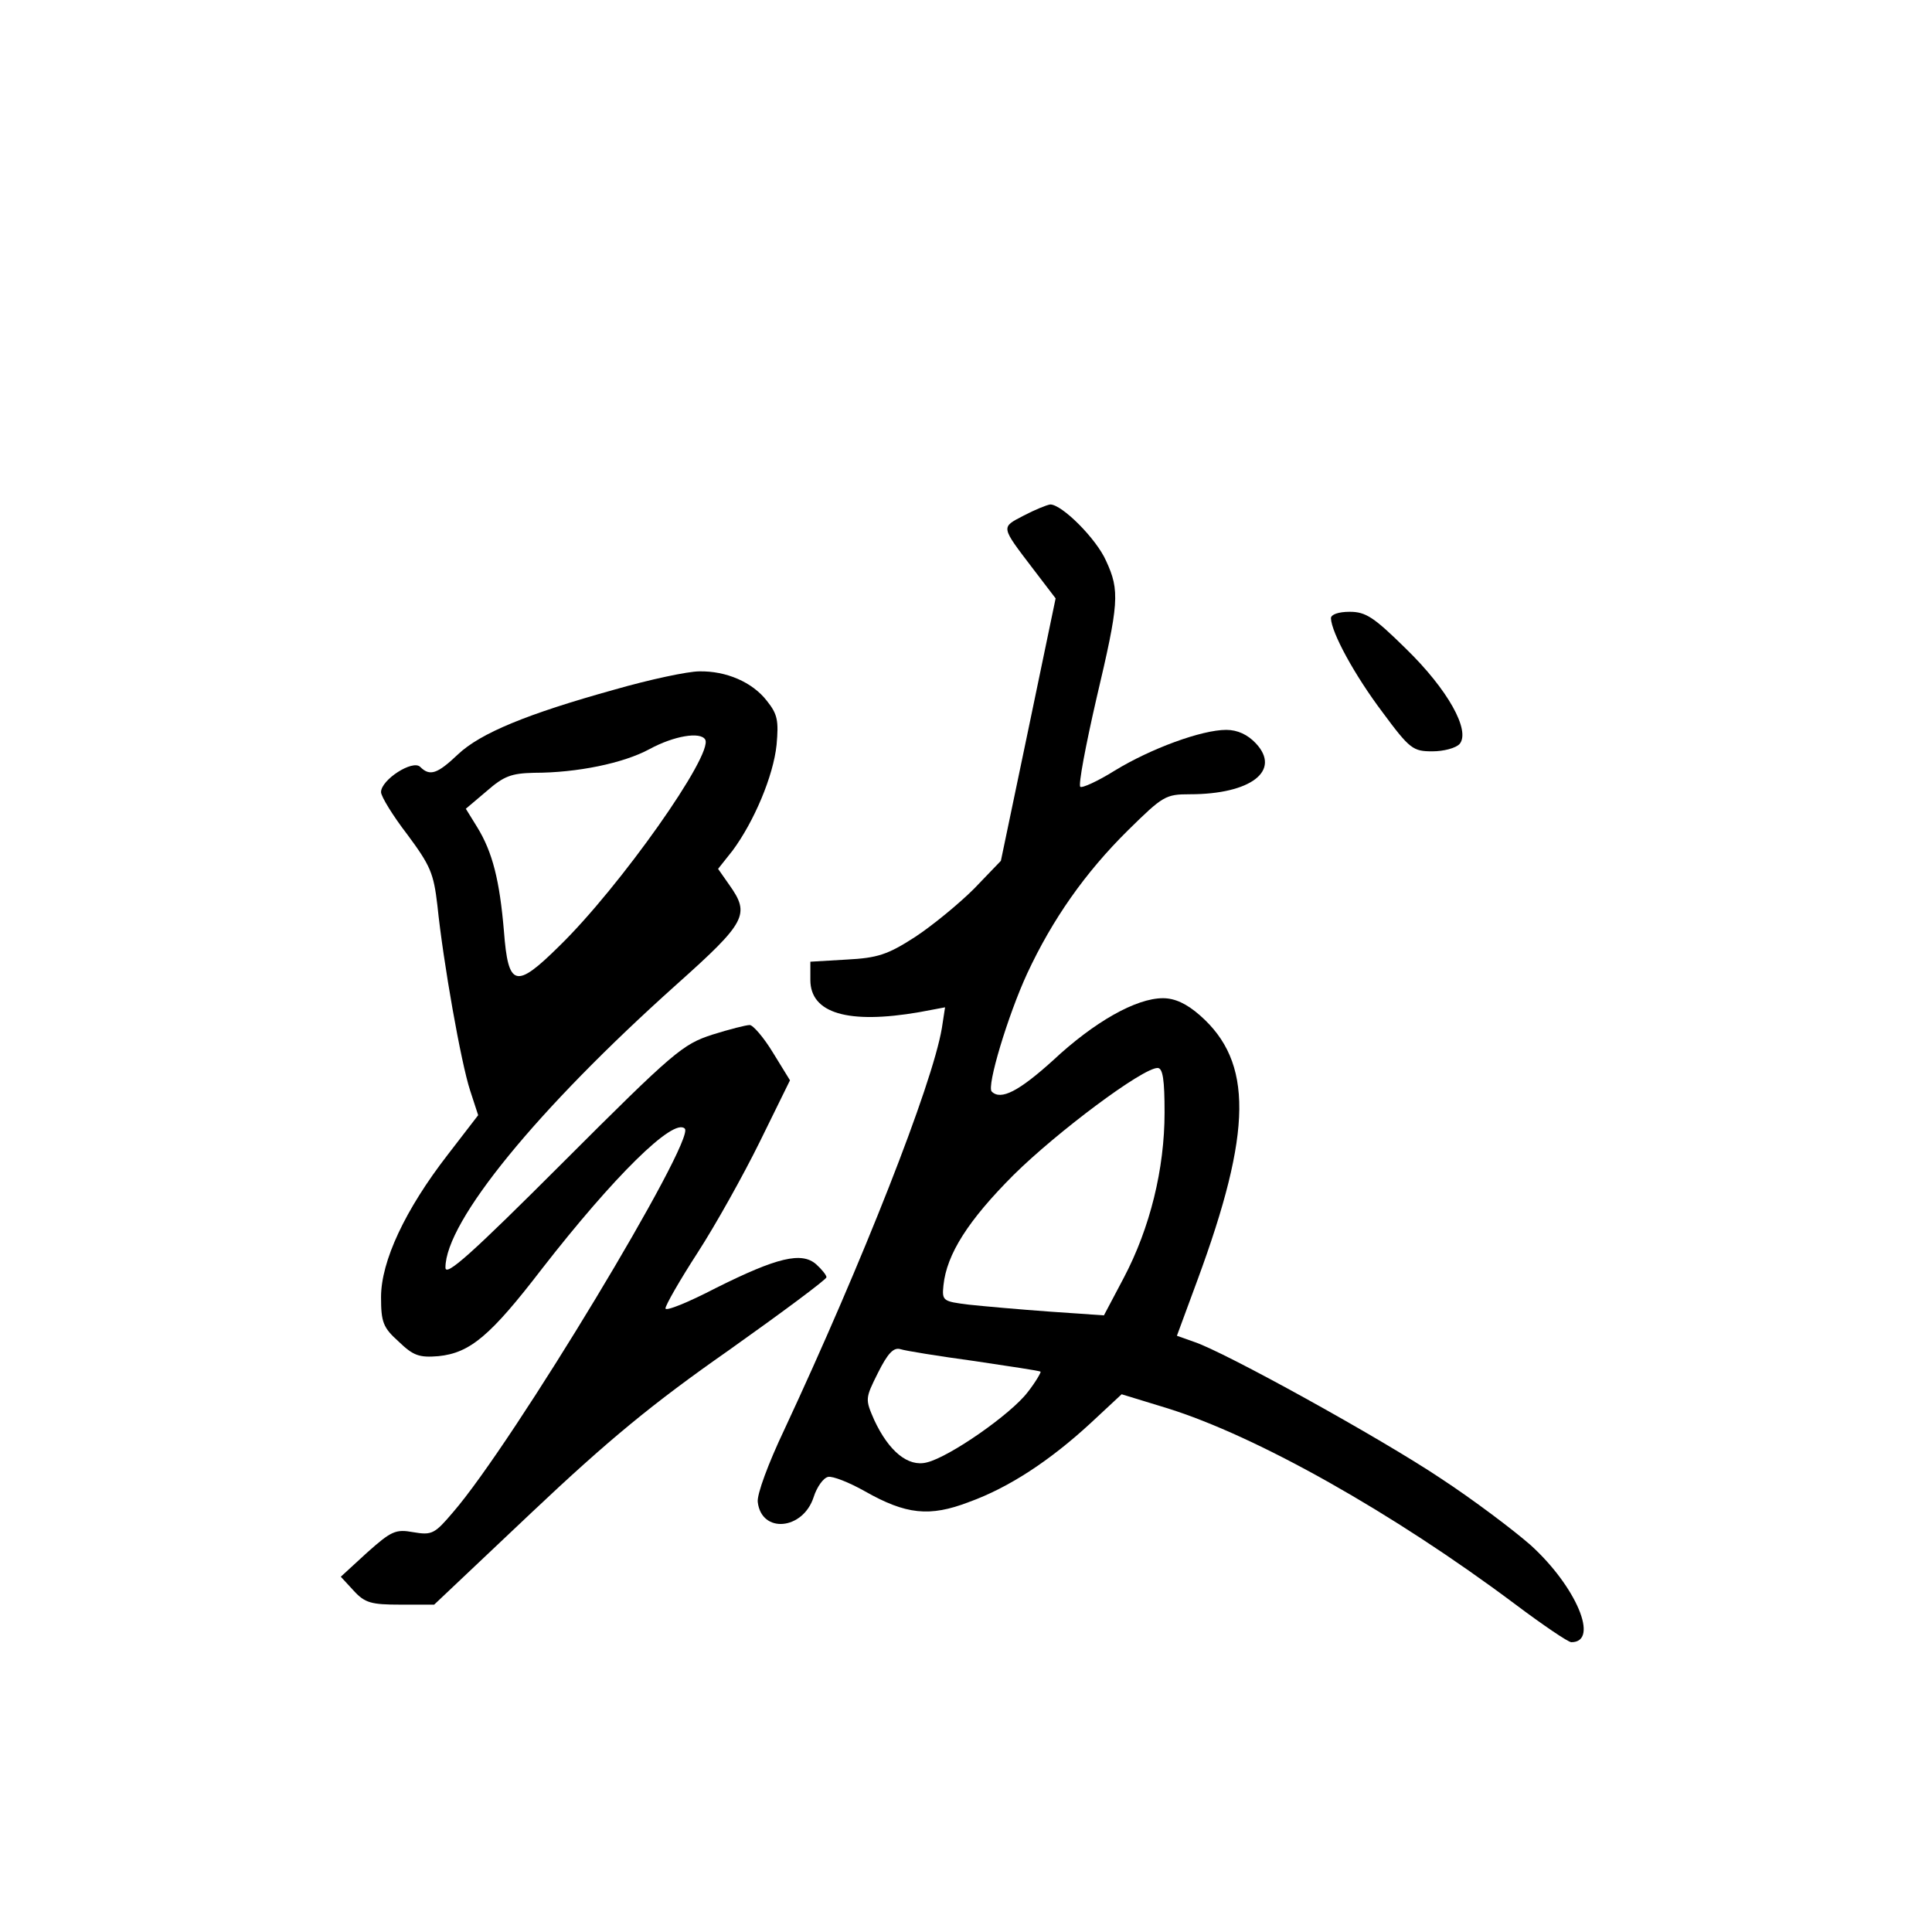 <?xml version="1.0" standalone="no"?>
<!DOCTYPE svg PUBLIC "-//W3C//DTD SVG 20010904//EN"
 "http://www.w3.org/TR/2001/REC-SVG-20010904/DTD/svg10.dtd">
<svg version="1.0" xmlns="http://www.w3.org/2000/svg"
 width="360pt" height="360pt" viewBox="0 0 360 360"
 preserveAspectRatio="xMidYMid meet">
<g transform="translate(0,360) scale(0.1,-0.1)"
fill="#000000" stroke="none">
<path d="M1907 2639 c-42 -22 -43 -19 18 -99 l42 -55 -51 -245 -51 -244 -50
-52 c-28 -28 -78 -69 -110 -90 -51 -33 -70 -39 -127 -42 l-68 -4 0 -34 c0 -62
70 -83 203 -60 l48 9 -6 -39 c-18 -106 -148 -436 -294 -749 -29 -61 -51 -120
-49 -134 7 -59 84 -52 104 9 6 19 18 36 27 38 8 2 39 -10 69 -27 76 -43 120
-48 193 -20 75 27 151 77 227 147 l58 54 85 -26 c167 -52 421 -195 648 -365
52 -39 99 -71 105 -71 53 0 9 104 -76 181 -32 28 -106 84 -167 124 -112 75
-405 237 -461 255 l-31 11 38 103 c103 279 104 407 5 494 -25 22 -47 32 -69
32 -50 0 -128 -44 -205 -116 -63 -57 -97 -75 -114 -58 -10 9 30 142 66 220 47
101 108 188 188 267 65 64 70 67 115 67 114 0 171 44 123 95 -15 16 -34 25
-55 25 -46 0 -141 -35 -208 -76 -32 -20 -61 -33 -64 -30 -4 3 10 77 30 164 42
178 44 201 18 257 -18 41 -82 105 -104 105 -7 -1 -29 -10 -50 -21z m263 -1112
c0 -105 -27 -215 -76 -308 l-37 -70 -101 7 c-56 4 -123 10 -151 13 -48 6 -50
7 -47 36 6 58 46 121 131 206 81 80 240 199 268 199 10 0 13 -23 13 -83z
m-355 -463 c66 -10 122 -18 124 -20 1 -1 -9 -19 -24 -38 -31 -41 -146 -121
-188 -131 -35 -9 -71 21 -98 79 -17 39 -17 40 7 88 18 36 29 48 42 44 9 -3 71
-13 137 -22z"/>
<path d="M2480 2448 c1 -27 44 -106 96 -175 51 -69 57 -73 93 -73 21 0 44 6
51 14 20 25 -22 101 -100 177 -60 59 -75 69 -105 69 -21 0 -35 -5 -35 -12z"/>
<path d="M1145 2315 c-162 -45 -250 -81 -292 -121 -38 -36 -52 -41 -70 -23
-14 14 -73 -24 -73 -47 0 -8 22 -44 49 -79 43 -58 49 -72 56 -132 11 -107 44
-293 61 -345 l15 -46 -57 -74 c-79 -102 -124 -198 -124 -265 0 -47 4 -57 33
-83 27 -26 38 -30 74 -27 59 6 97 38 193 163 133 171 245 282 266 261 21 -20
-320 -586 -432 -715 -34 -40 -39 -43 -74 -37 -33 6 -41 2 -86 -38 l-49 -45 24
-26 c21 -23 33 -26 87 -26 l63 0 183 173 c142 134 223 201 366 301 100 71 182
132 182 136 0 4 -9 15 -19 24 -27 24 -73 13 -187 -44 -52 -27 -94 -44 -94 -38
0 6 27 53 60 104 33 51 85 144 116 207 l56 114 -32 52 c-17 28 -37 51 -43 51
-7 0 -38 -8 -70 -18 -55 -18 -71 -31 -278 -238 -170 -170 -219 -214 -219 -196
0 86 171 295 430 527 131 117 138 131 99 186 l-21 30 27 34 c40 54 76 139 82
197 4 45 2 57 -18 82 -27 35 -76 56 -126 55 -21 0 -92 -15 -158 -34z m169 -93
c16 -27 -159 -275 -272 -385 -81 -80 -95 -77 -103 28 -8 94 -21 147 -50 194
l-21 34 39 33 c32 28 46 33 88 34 81 0 167 18 215 44 46 25 95 33 104 18z"/>
</g>
</svg>
